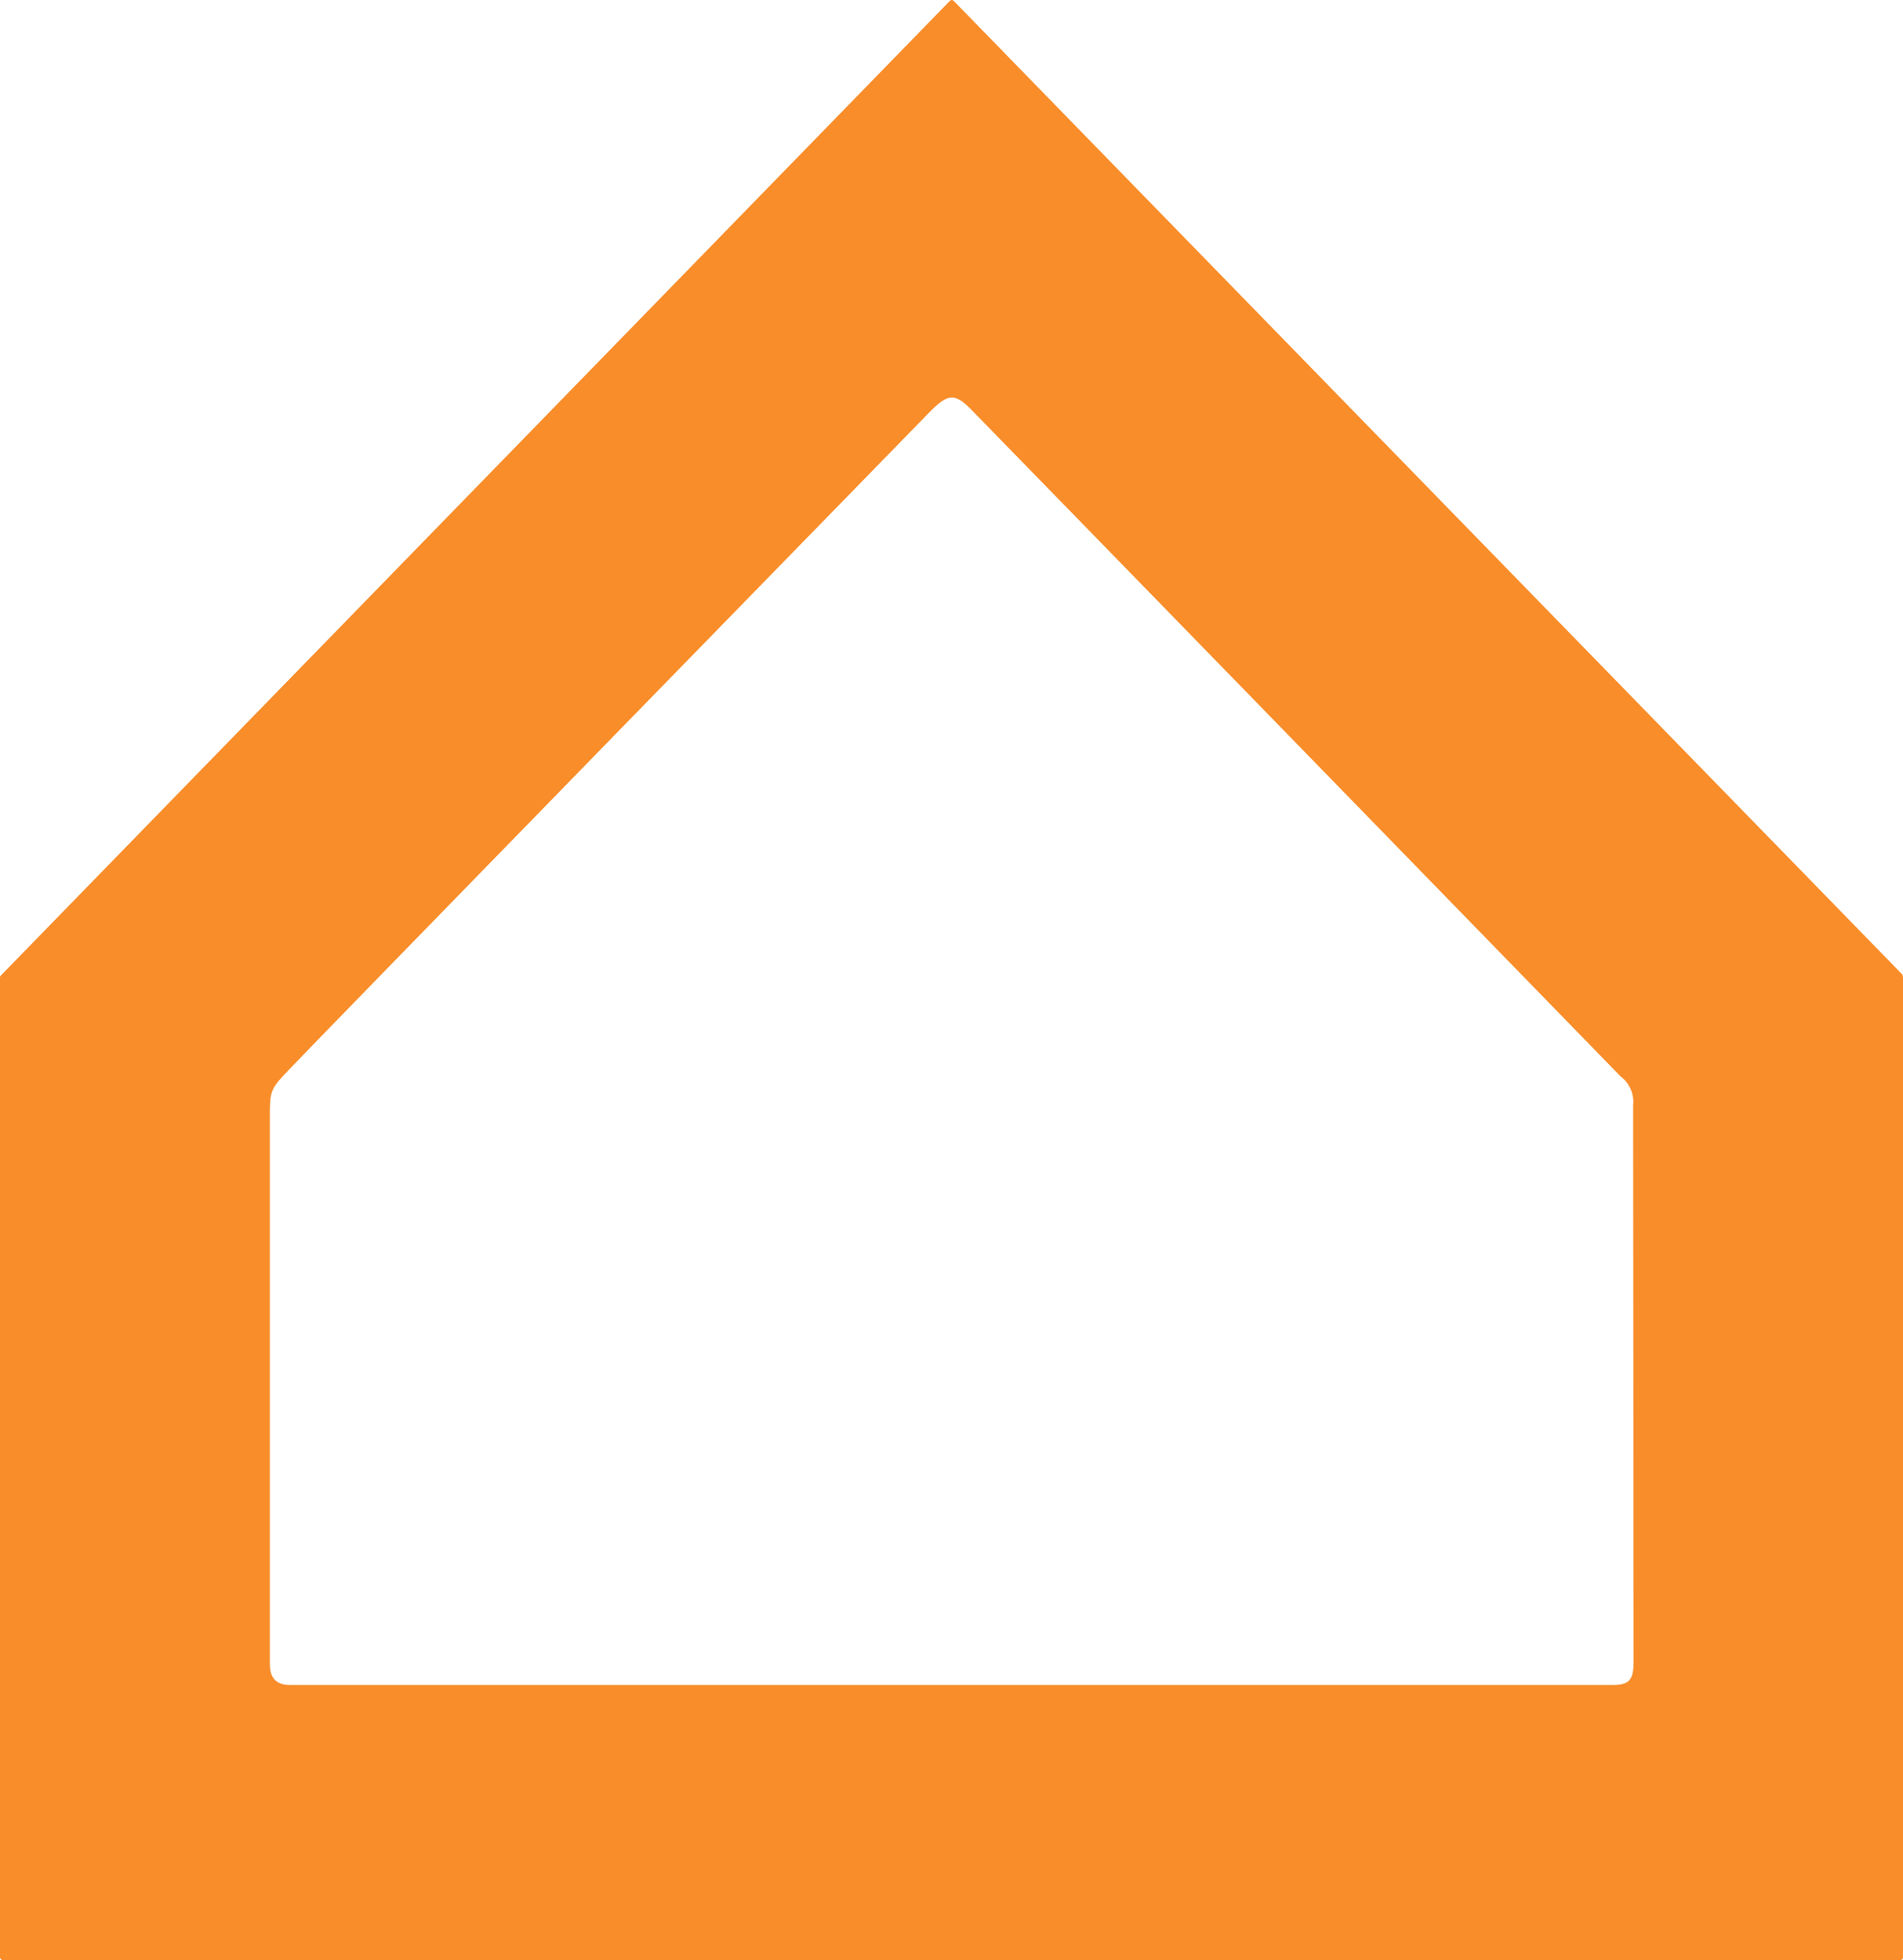 <?xml version="1.0" encoding="UTF-8"?>
<svg width="133px" height="137px" viewBox="0 0 133 137" version="1.1" xmlns="http://www.w3.org/2000/svg" xmlns:xlink="http://www.w3.org/1999/xlink">
    <title>HouseLogo</title>
    <g id="Page-1" stroke="none" stroke-width="1" fill="none" fill-rule="evenodd">
        <g id="splash-screen" transform="translate(-130, -168)" fill="#F88D2A" fill-rule="nonzero">
            <g id="HouseLogo" transform="translate(130, 168)">
                <path d="M114.173,116.108 C114.173,117.425 113.874,117.764 112.718,117.764 L20.22,117.764 C18.86,117.764 18.86,116.656 18.86,116.233 L18.86,78.199 C18.86,76.265 18.86,76.168 20.132,74.831 L20.179,74.782 C21.397,73.466 64.422,29.368 64.857,28.918 C65.605,28.149 66.047,27.788 66.53,27.788 C67.013,27.788 67.448,28.183 67.992,28.745 C69.251,30.02 112.826,74.782 113.262,75.233 C113.894,75.704 114.229,76.484 114.139,77.277 L114.173,116.108 Z M132.992,68.151 L66.653,0.058 C66.618,0.021 66.57,0 66.52,0 C66.47,0 66.422,0.021 66.387,0.058 L0.075,68.165 C0.03,68.194 0.003,68.243 0,68.297 L0,136.806 C0.004,136.912 0.087,136.996 0.19,137 L132.815,137 C132.865,137 132.913,136.979 132.948,136.943 C132.982,136.906 133,136.857 133,136.806 L133,68.297 C133.003,68.248 132.986,68.2 132.951,68.165" id="Shape"></path>
            </g>
        </g>
    </g>
</svg>